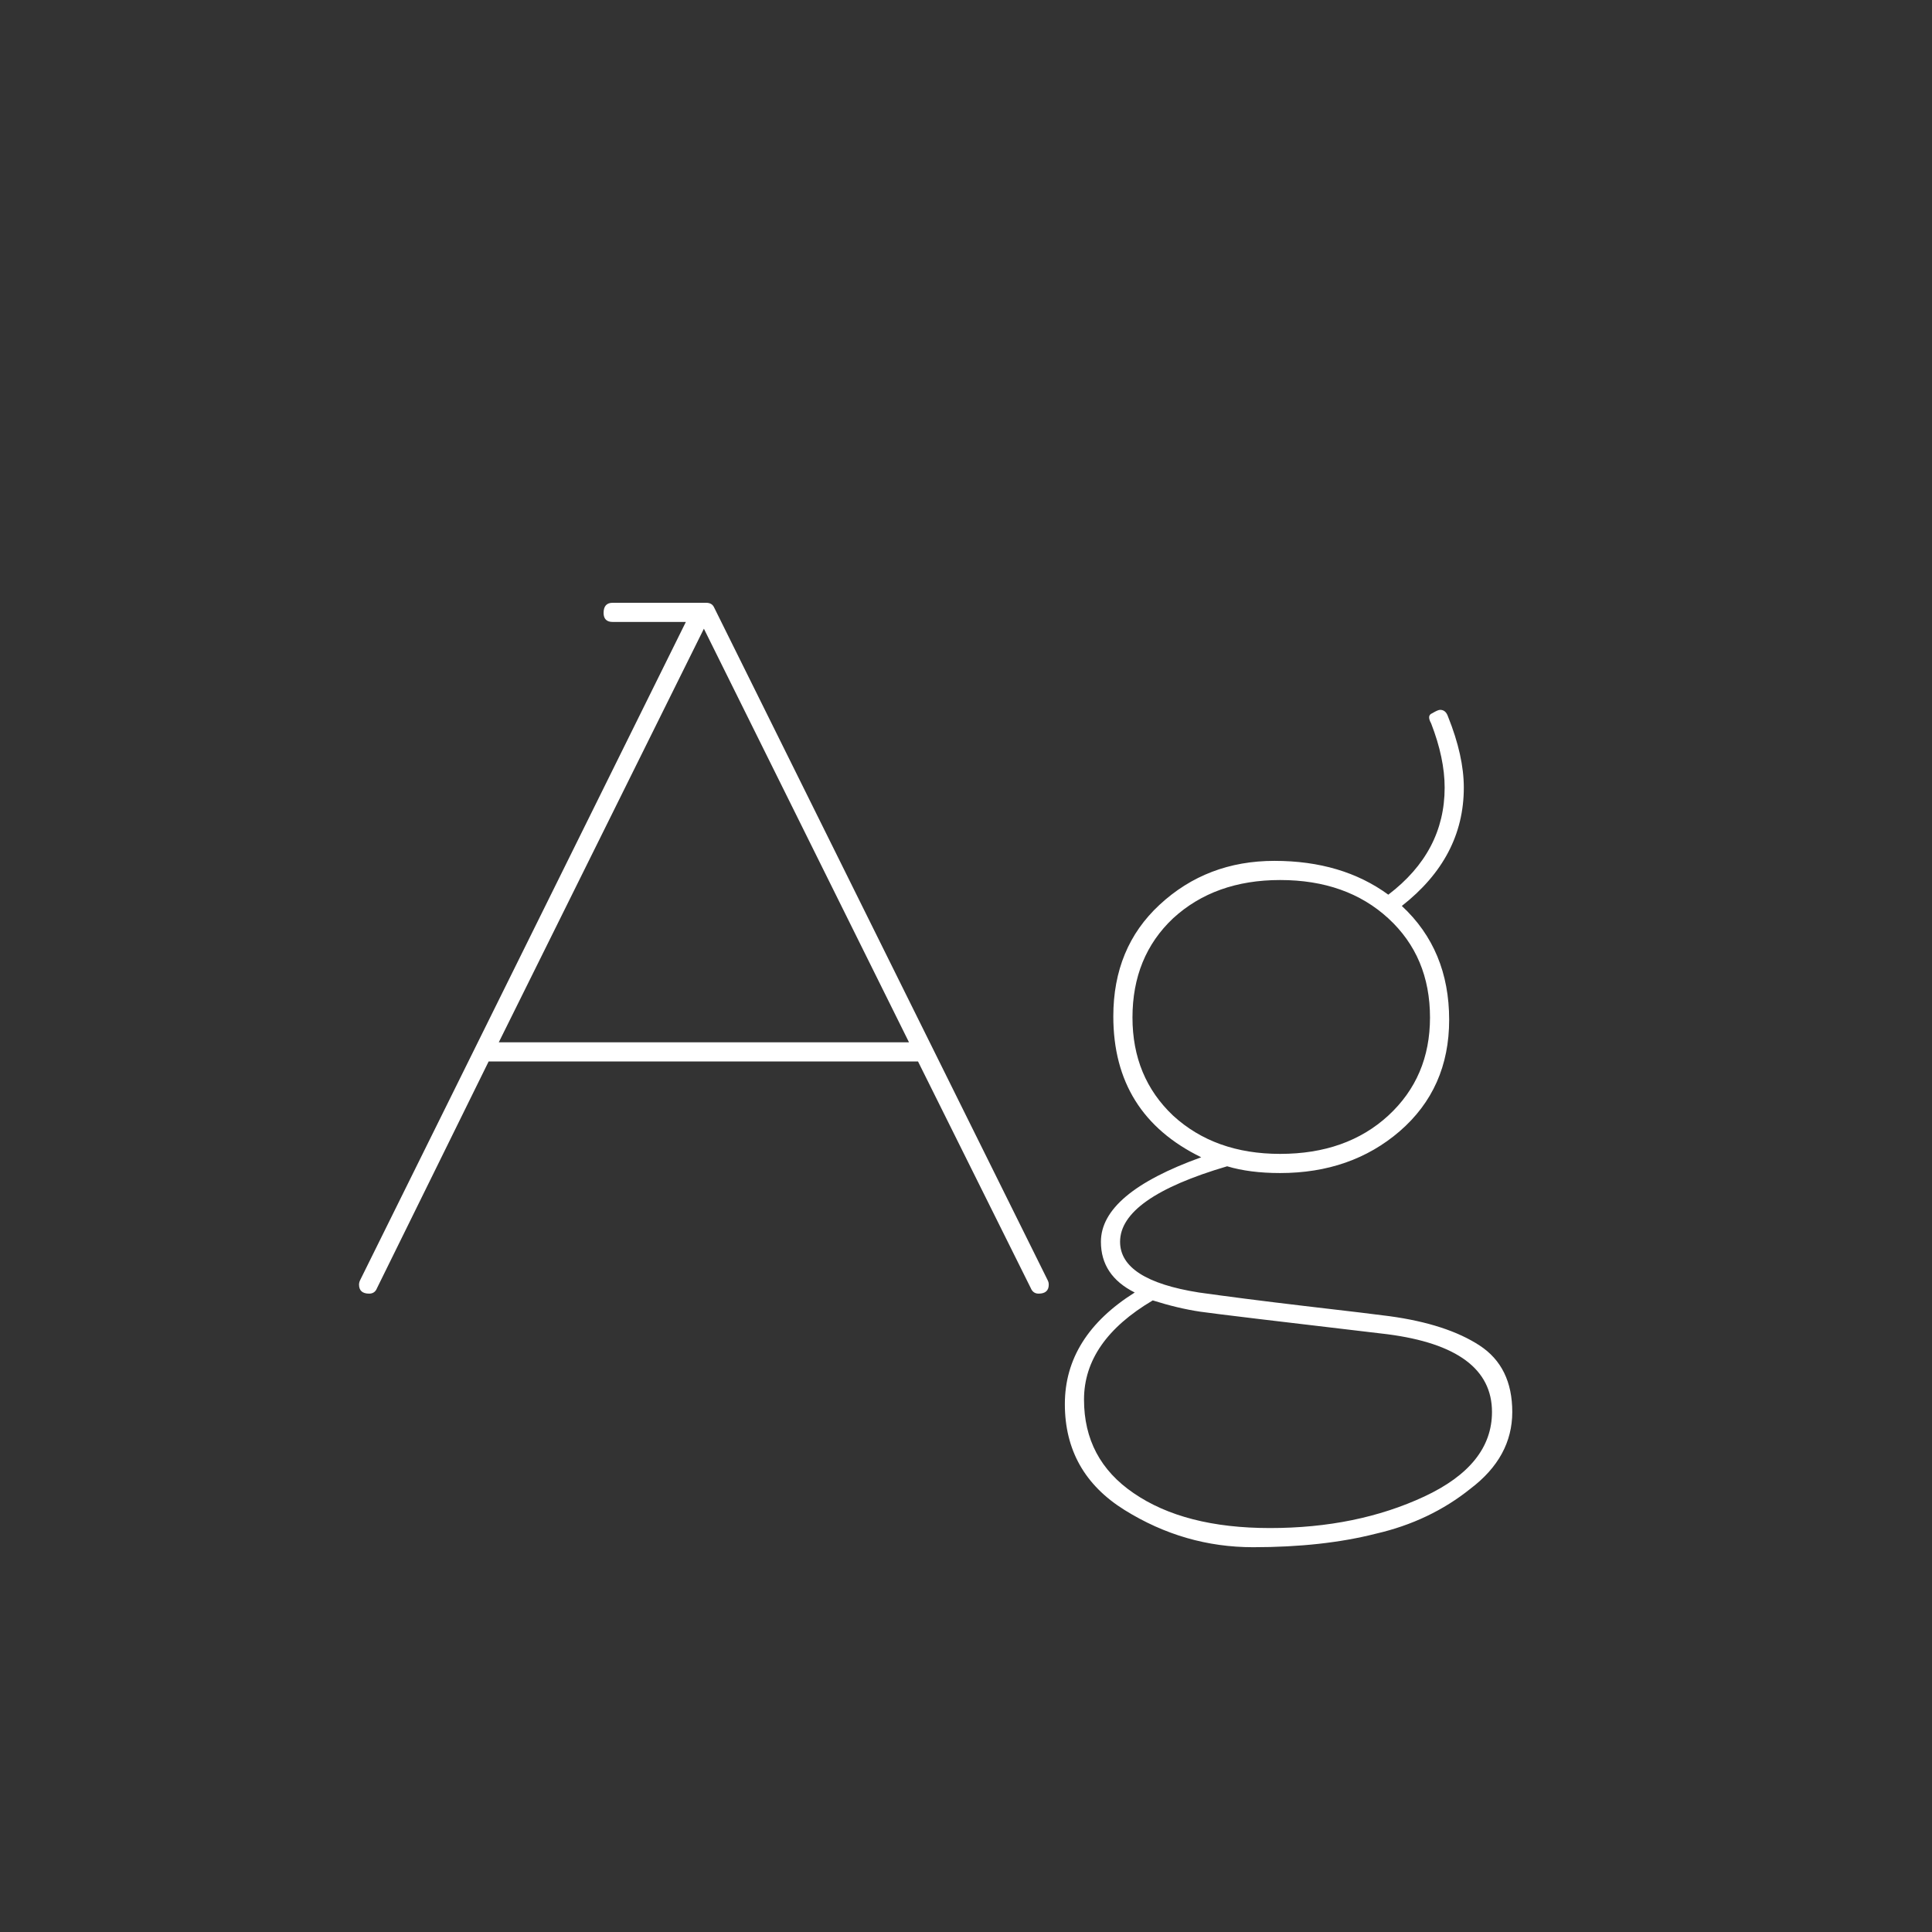 <svg width="24" height="24" viewBox="0 0 24 24" fill="none" xmlns="http://www.w3.org/2000/svg">
<rect x="0" y="0" width="24" height="24" fill="#333333" stroke="none"/>
<path d="M13.028 15.958C13.028 16.032 12.986 16.07 12.902 16.07C12.856 16.07 12.823 16.047 12.804 16L11.404 13.186H6.07L4.684 16C4.666 16.047 4.633 16.07 4.586 16.07C4.502 16.07 4.46 16.032 4.46 15.958C4.46 15.939 4.465 15.921 4.474 15.902L8.52 7.726H7.61C7.536 7.726 7.498 7.688 7.498 7.614C7.498 7.53 7.536 7.488 7.61 7.488H8.772C8.819 7.488 8.852 7.506 8.87 7.544L13.014 15.902C13.024 15.921 13.028 15.939 13.028 15.958ZM8.744 7.81L6.196 12.948H11.292L8.744 7.81ZM18.268 18.492C17.932 18.762 17.54 18.949 17.092 19.052C16.653 19.164 16.145 19.22 15.566 19.22C14.997 19.22 14.465 19.066 13.97 18.758C13.475 18.45 13.228 18.011 13.228 17.442C13.228 16.882 13.517 16.42 14.096 16.056C13.816 15.916 13.676 15.706 13.676 15.426C13.676 15.024 14.091 14.675 14.922 14.376C14.194 14.021 13.83 13.438 13.83 12.626C13.83 12.056 14.021 11.595 14.404 11.24C14.796 10.876 15.272 10.694 15.832 10.694C16.392 10.694 16.863 10.834 17.246 11.114C17.713 10.759 17.946 10.316 17.946 9.784C17.946 9.541 17.89 9.275 17.778 8.986C17.741 8.92 17.745 8.878 17.792 8.86C17.839 8.832 17.871 8.818 17.89 8.818C17.937 8.818 17.969 8.846 17.988 8.902C18.119 9.228 18.184 9.522 18.184 9.784C18.184 10.363 17.927 10.852 17.414 11.254C17.806 11.618 18.002 12.089 18.002 12.668C18.002 13.237 17.797 13.699 17.386 14.054C16.985 14.399 16.49 14.572 15.902 14.572C15.65 14.572 15.431 14.544 15.244 14.488C14.357 14.749 13.914 15.062 13.914 15.426C13.914 15.743 14.241 15.953 14.894 16.056C15.221 16.102 15.659 16.159 16.21 16.224C16.77 16.289 17.12 16.331 17.26 16.35C17.736 16.415 18.109 16.537 18.38 16.714C18.651 16.891 18.786 17.166 18.786 17.54C18.786 17.913 18.613 18.23 18.268 18.492ZM14.32 16.154C13.751 16.49 13.466 16.901 13.466 17.386C13.466 17.881 13.671 18.268 14.082 18.548C14.502 18.837 15.067 18.982 15.776 18.982C16.495 18.982 17.134 18.851 17.694 18.59C18.254 18.328 18.534 17.979 18.534 17.54C18.534 17.008 18.1 16.686 17.232 16.574C15.879 16.415 15.104 16.322 14.908 16.294C14.721 16.266 14.525 16.219 14.32 16.154ZM17.764 12.64C17.764 12.136 17.591 11.725 17.246 11.408C16.901 11.091 16.453 10.932 15.902 10.932C15.361 10.932 14.917 11.091 14.572 11.408C14.236 11.725 14.068 12.136 14.068 12.64C14.068 13.134 14.236 13.54 14.572 13.858C14.917 14.175 15.361 14.334 15.902 14.334C16.453 14.334 16.901 14.175 17.246 13.858C17.591 13.54 17.764 13.134 17.764 12.64Z" fill="white"/>
</svg>
